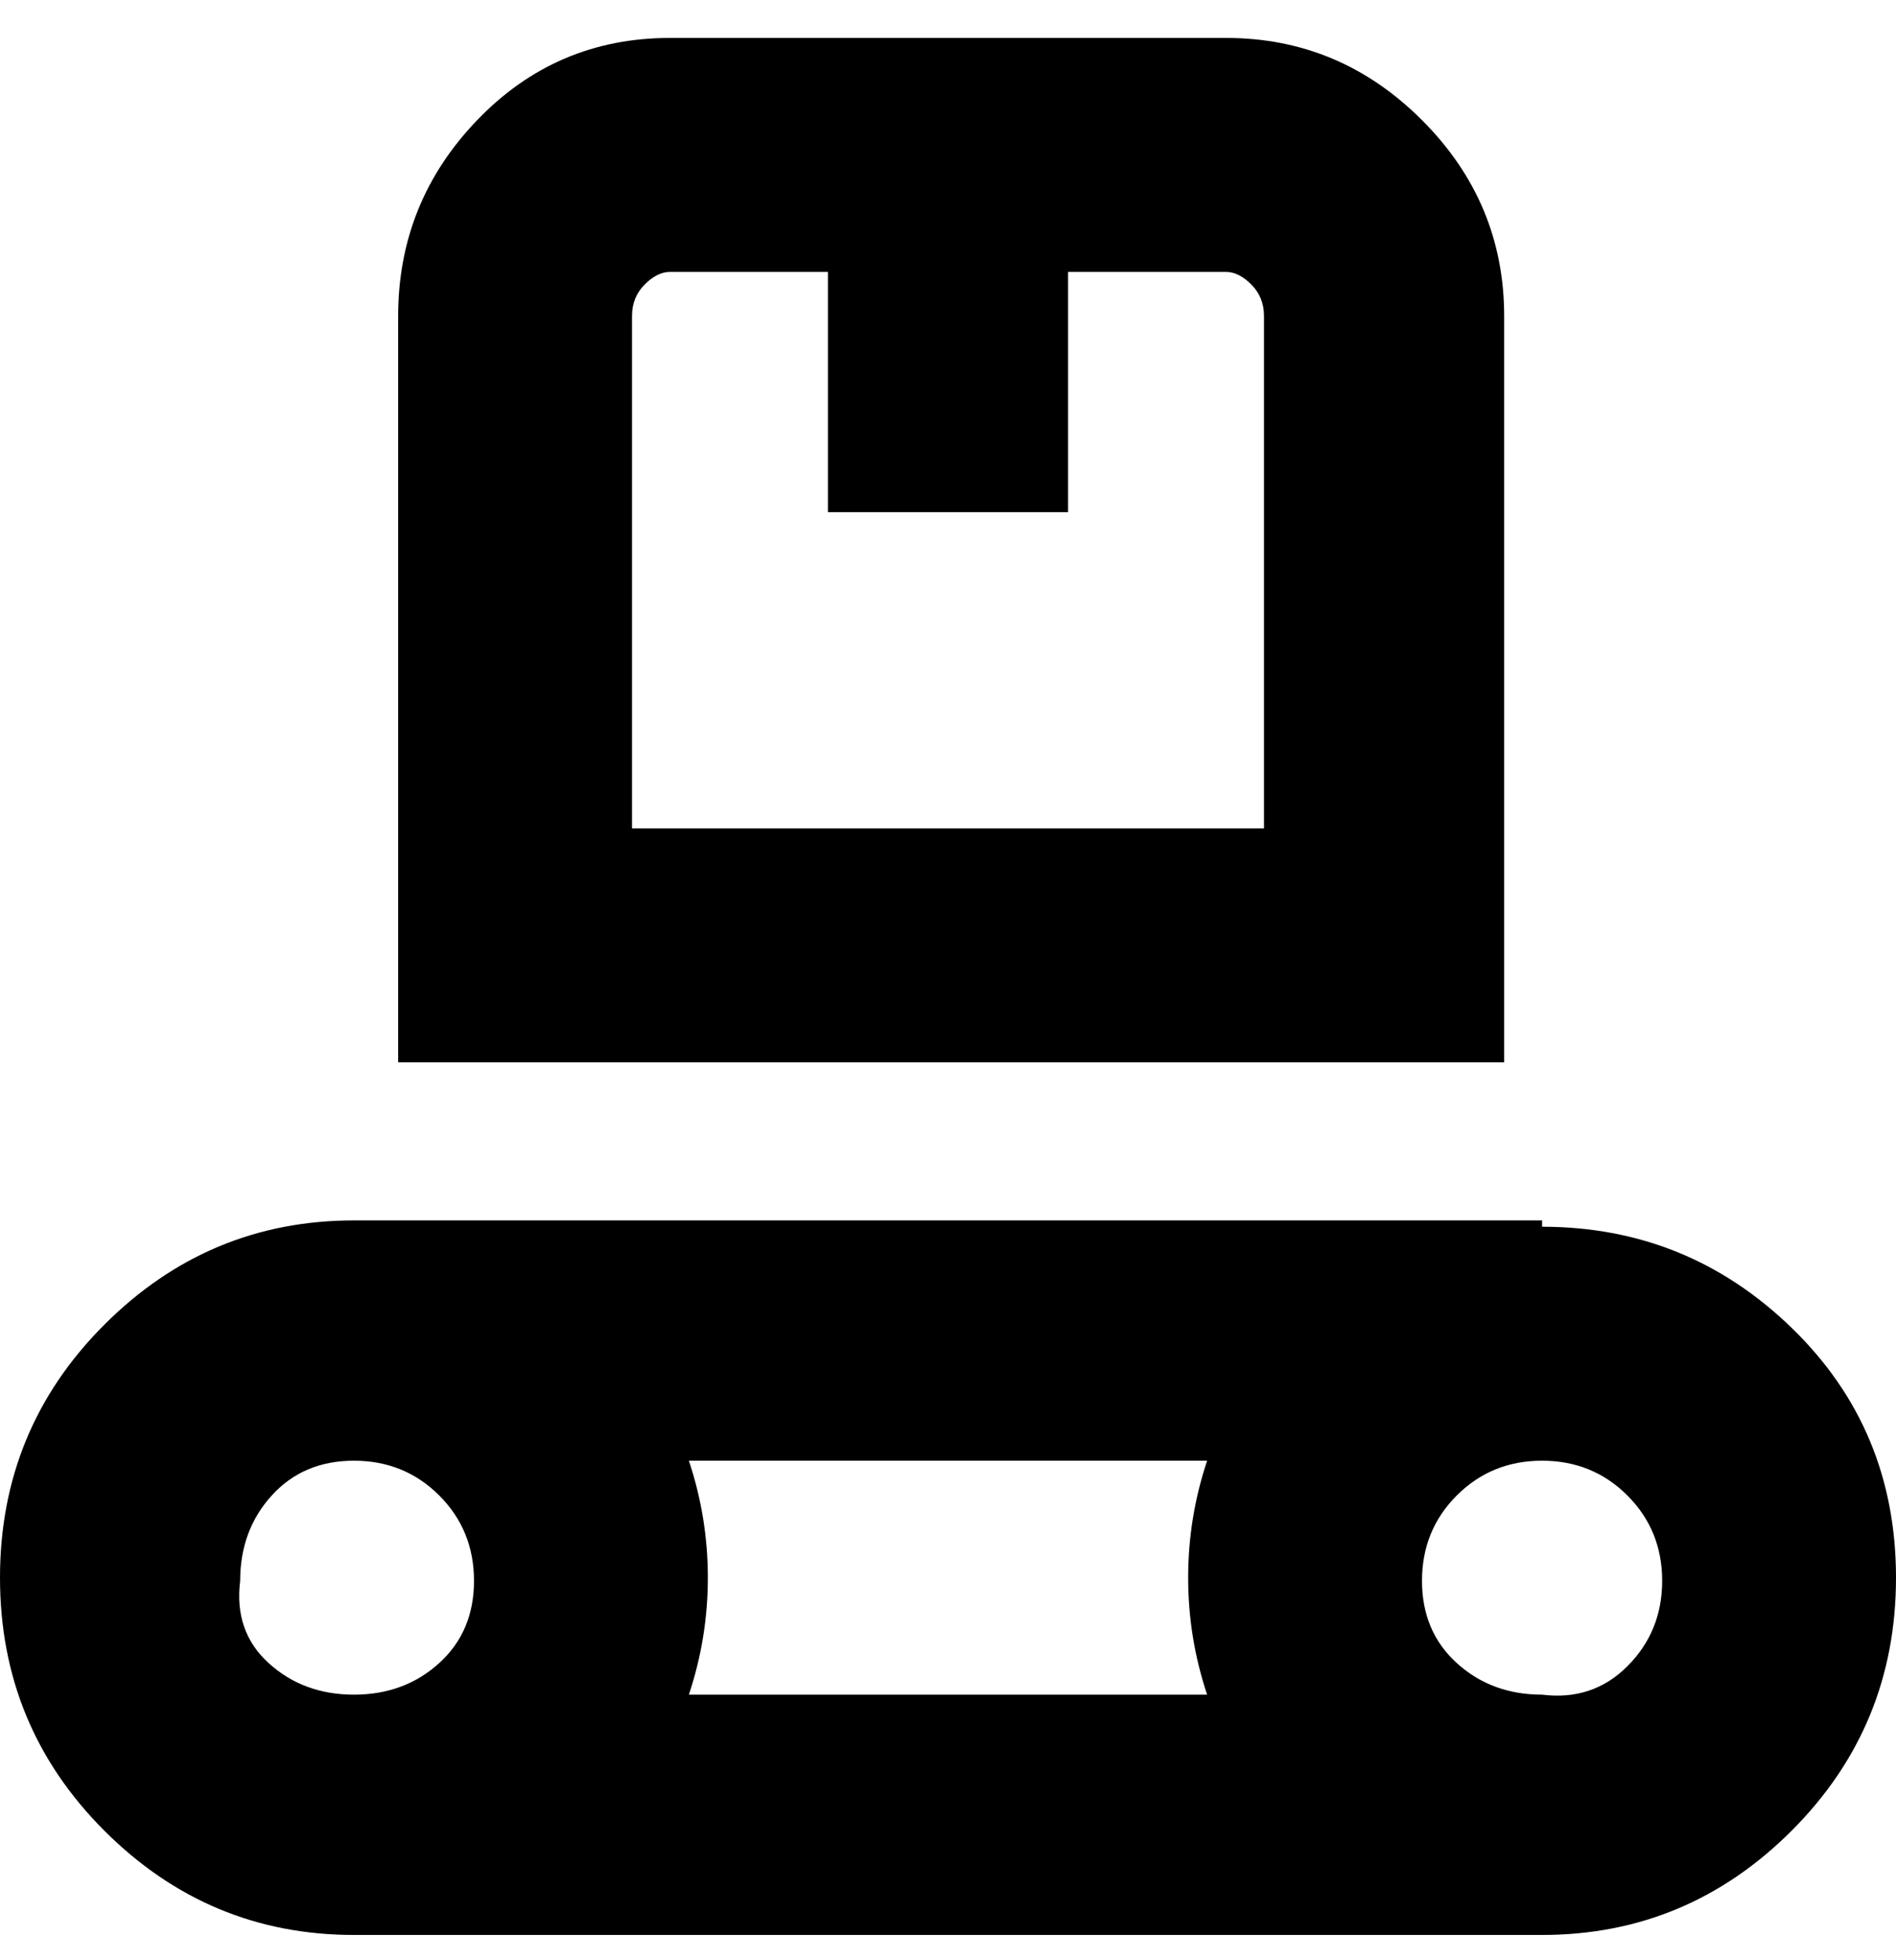 <svg viewBox="0 0 300 310" xmlns="http://www.w3.org/2000/svg"><path d="M244 193H56q-23 0-39.5 16.5T0 249.5q0 23.5 16.5 40T56 306h188q23 0 39.5-16.5t16.5-40q0-23.5-16.5-39.5T244 194v-1zm-53 38q-3 9-3 18.5t3 18.5h-82q3-9 3-18.5t-3-18.5h82zM38 250q0-8 5-13.5t13-5.5q8 0 13.5 5.5T75 250q0 8-5.5 13T56 268q-8 0-13.5-5T38 250zm206 18q-8 0-13.5-5t-5.5-13q0-8 5.5-13.5T244 231q8 0 13.5 5.5T263 250q0 8-5.5 13.5T244 268zm-6-218q0-18-13-31T194 6h-88Q88 6 75.5 19T63 50v118h175V50zm-38 81H100V50q0-3 2-5t4-2h25v38h38V43h25q2 0 4 2t2 5v81z"/></svg>